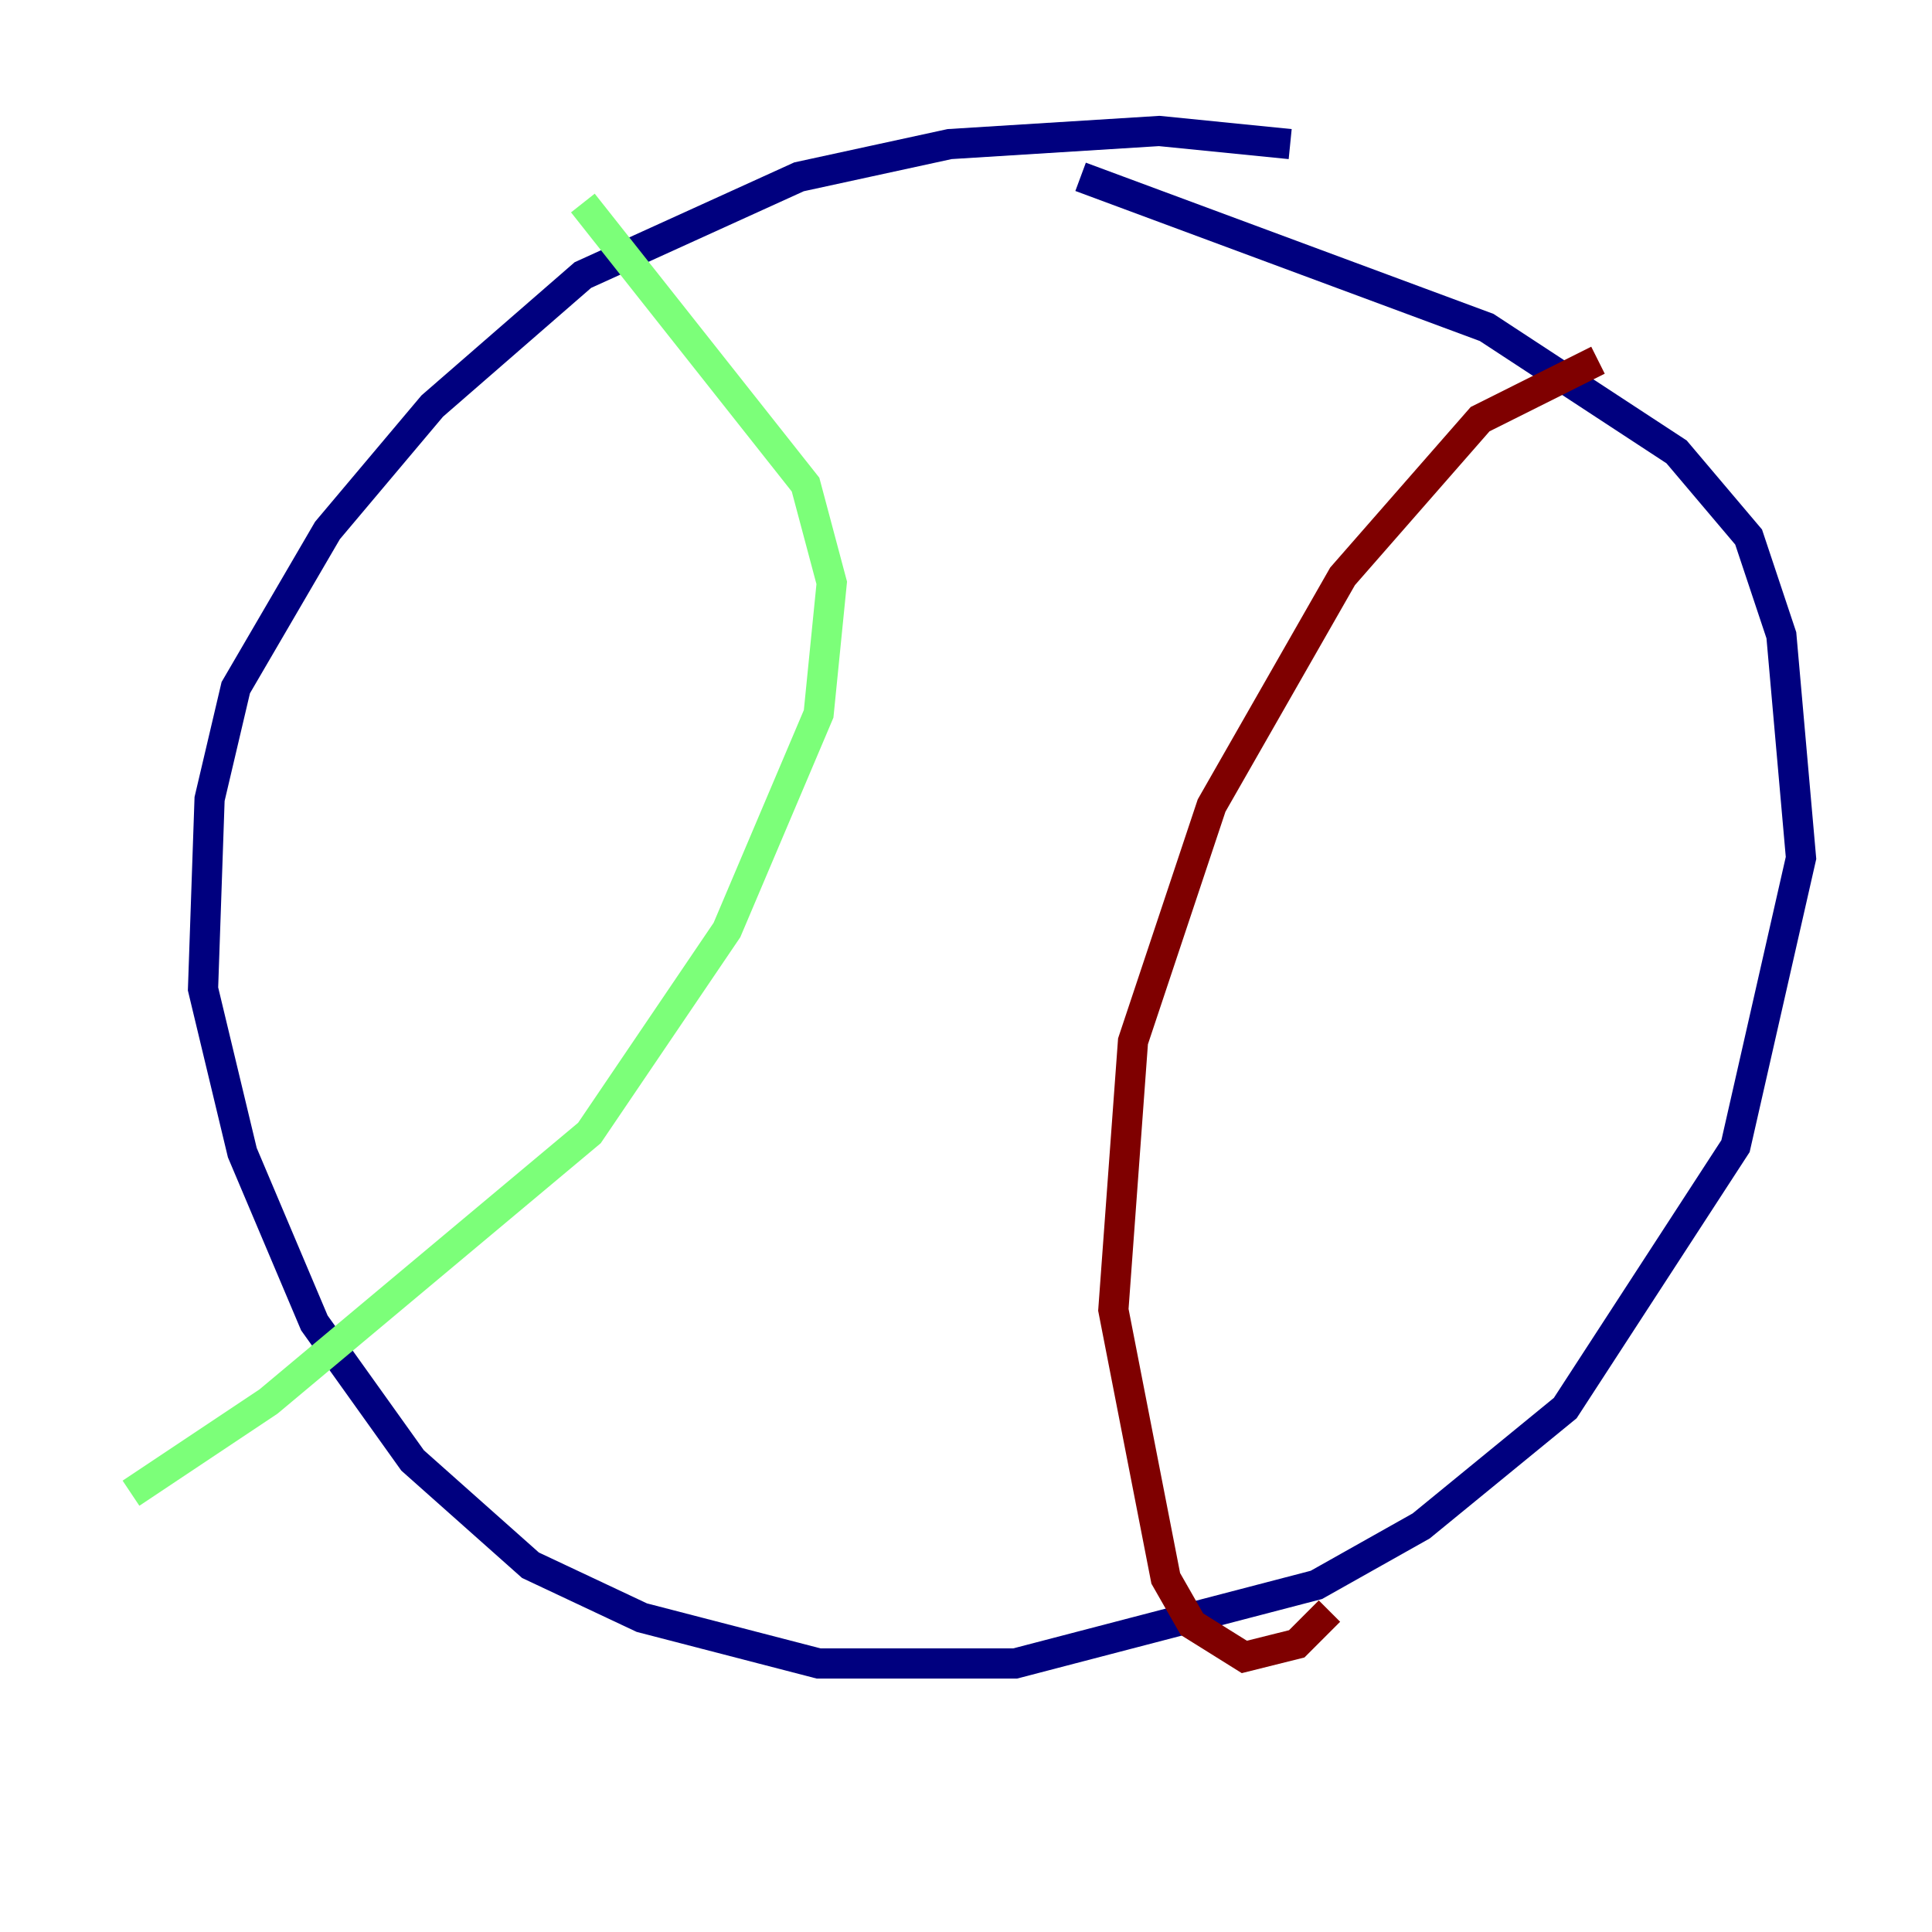 <?xml version="1.0" encoding="utf-8" ?>
<svg baseProfile="tiny" height="128" version="1.2" viewBox="0,0,128,128" width="128" xmlns="http://www.w3.org/2000/svg" xmlns:ev="http://www.w3.org/2001/xml-events" xmlns:xlink="http://www.w3.org/1999/xlink"><defs /><polyline fill="none" points="85.478,9.546 76.8,8.678 62.915,9.546 52.936,11.715 38.617,18.224 28.637,26.902 21.695,35.146 15.62,45.559 13.885,52.936 13.451,65.519 16.054,76.366 20.827,87.647 27.336,96.759 35.146,103.702 42.522,107.173 54.237,110.21 67.254,110.21 87.214,105.003 94.156,101.098 103.702,93.288 114.983,75.932 119.322,56.841 118.02,42.088 115.851,35.58 111.078,29.939 98.495,21.695 71.593,11.715" stroke="#00007f" stroke-width="2" /><polyline fill="none" points="38.617,13.451 53.37,32.108 55.105,38.617 54.237,47.295 48.163,61.614 39.051,75.064 17.79,92.854 8.678,98.929" stroke="#7cff79" stroke-width="2" /><polyline fill="none" points="105.871,23.864 98.061,27.77 88.949,38.183 80.271,53.37 75.064,68.99 73.763,86.78 77.234,104.57 78.969,107.607 82.441,109.776 85.912,108.909 88.081,106.739" stroke="#7f0000" stroke-width="2" /></svg>